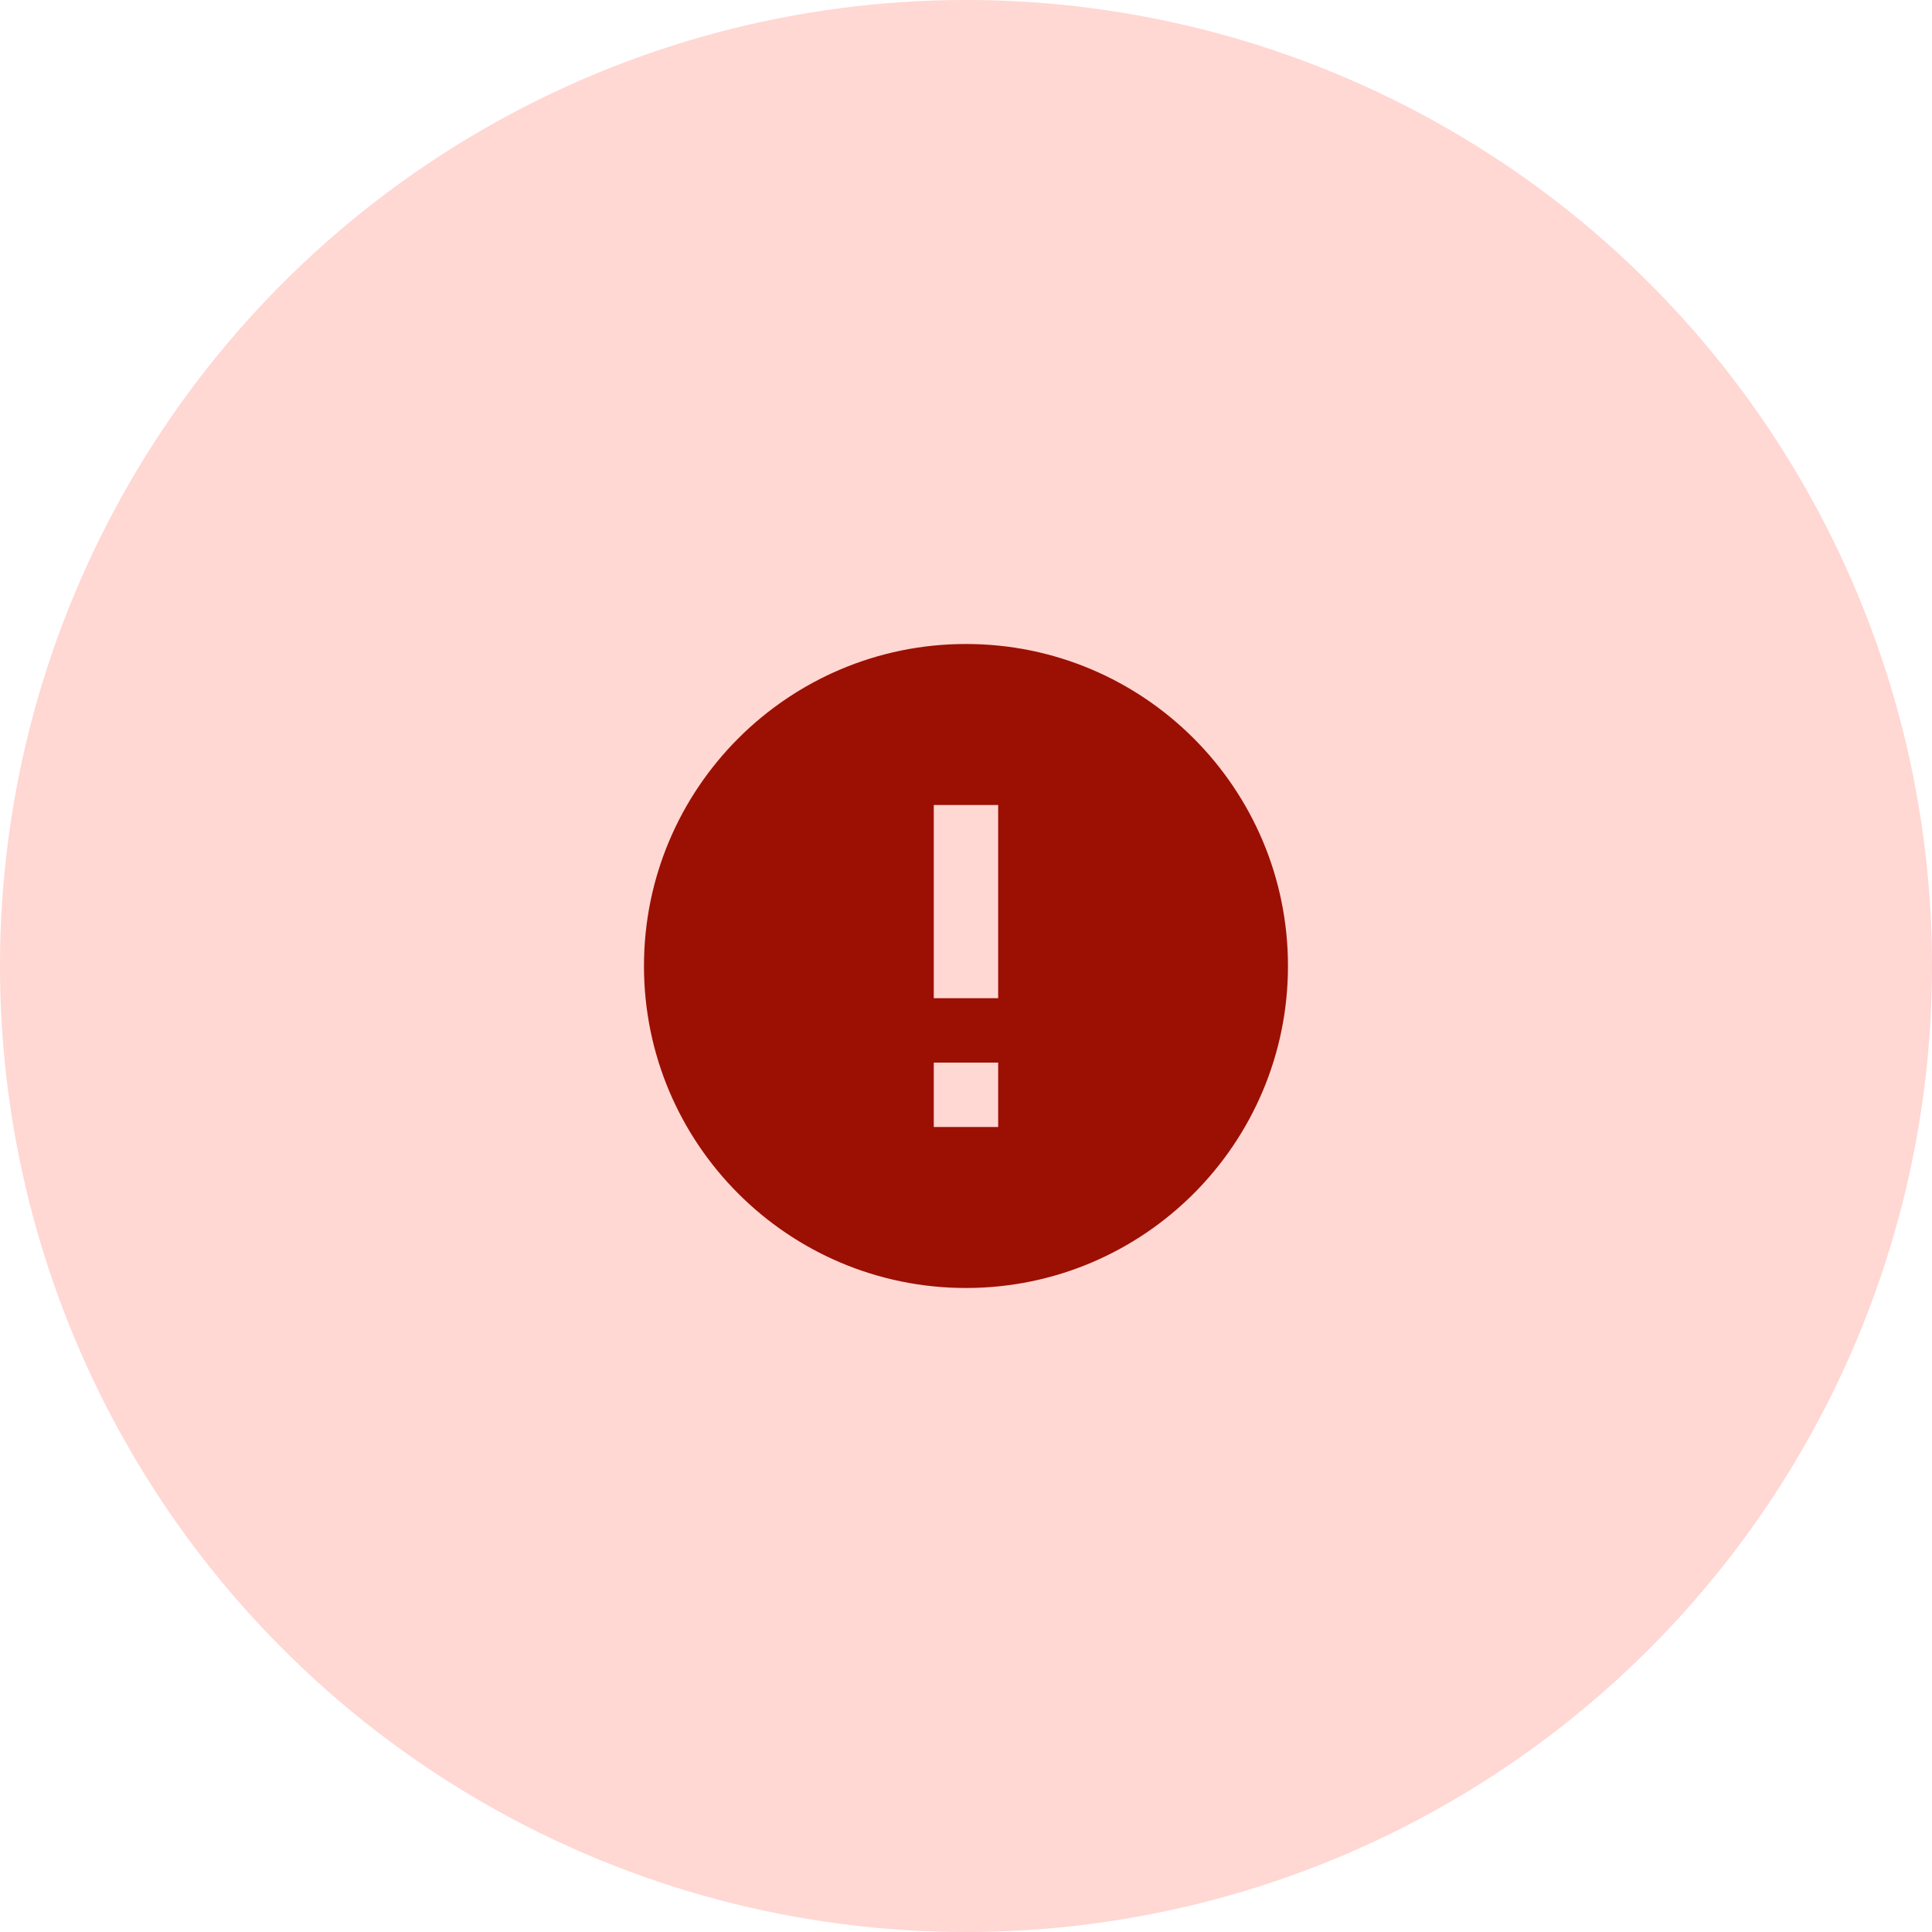 <svg width="100" height="100" viewBox="0 0 100 100" fill="none" xmlns="http://www.w3.org/2000/svg">
<circle cx="50" cy="50" r="50" fill="#FFD7D3"/>
<path fill-rule="evenodd" clip-rule="evenodd" d="M49.999 33.333C40.799 33.333 33.332 40.8 33.332 50C33.332 59.2 40.799 66.666 49.999 66.666C59.199 66.666 66.665 59.2 66.665 50C66.665 40.8 59.199 33.333 49.999 33.333ZM48.332 58.333V55H51.665V58.333H48.332ZM48.332 41.666V51.666H51.665V41.666H48.332Z" fill="#9C0F03"/>
</svg>
